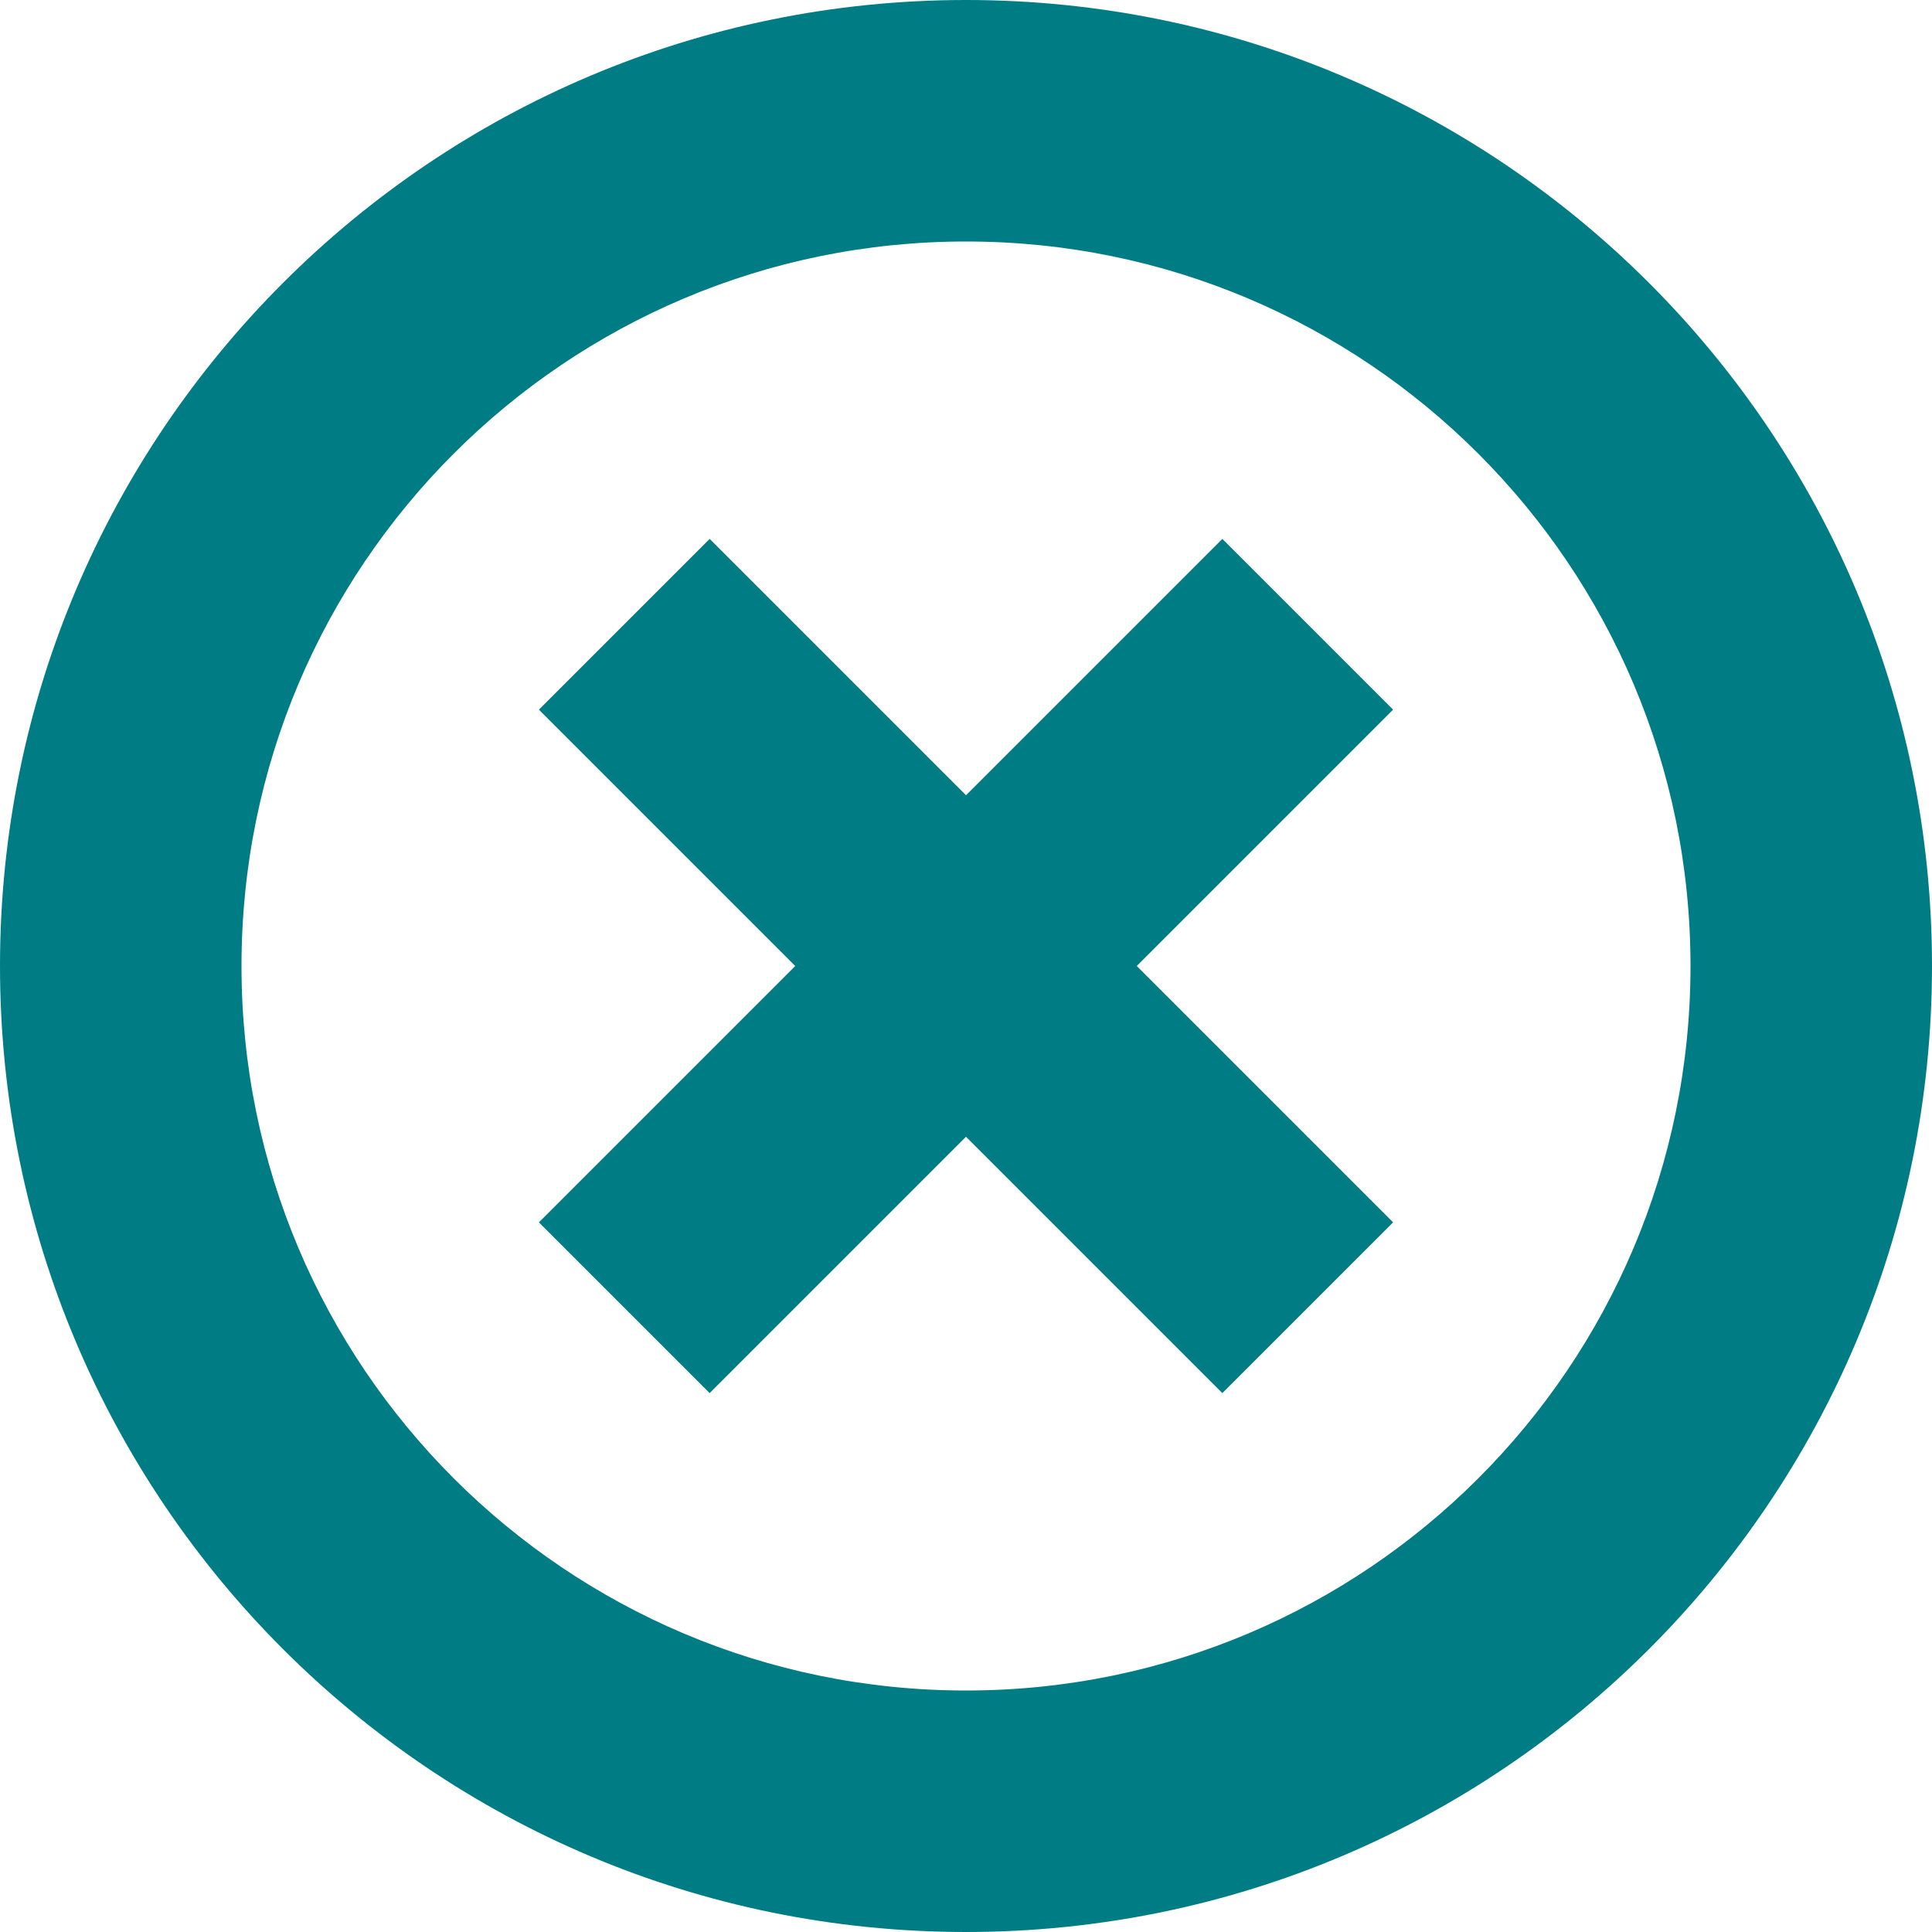 <svg width="16" height="16" viewBox="0 0 16 16" fill="none" xmlns="http://www.w3.org/2000/svg">
<path fill-rule="evenodd" clip-rule="evenodd" d="M0 8C0 12.418 3.582 16 8 16C12.418 16 16 12.418 16 8C16 3.582 12.418 0 8 0C3.582 0 0 3.582 0 8ZM14 8C14 11.314 11.314 14 8 14C4.686 14 2 11.314 2 8C2 4.686 4.686 2 8 2C11.314 2 14 4.686 14 8ZM6.586 8L4.463 10.123L5.877 11.537L8 9.414L10.123 11.537L11.537 10.123L9.414 8L11.537 5.877L10.123 4.463L8 6.586L5.877 4.463L4.463 5.877L6.586 8Z" fill="#007D84"/>
</svg>
